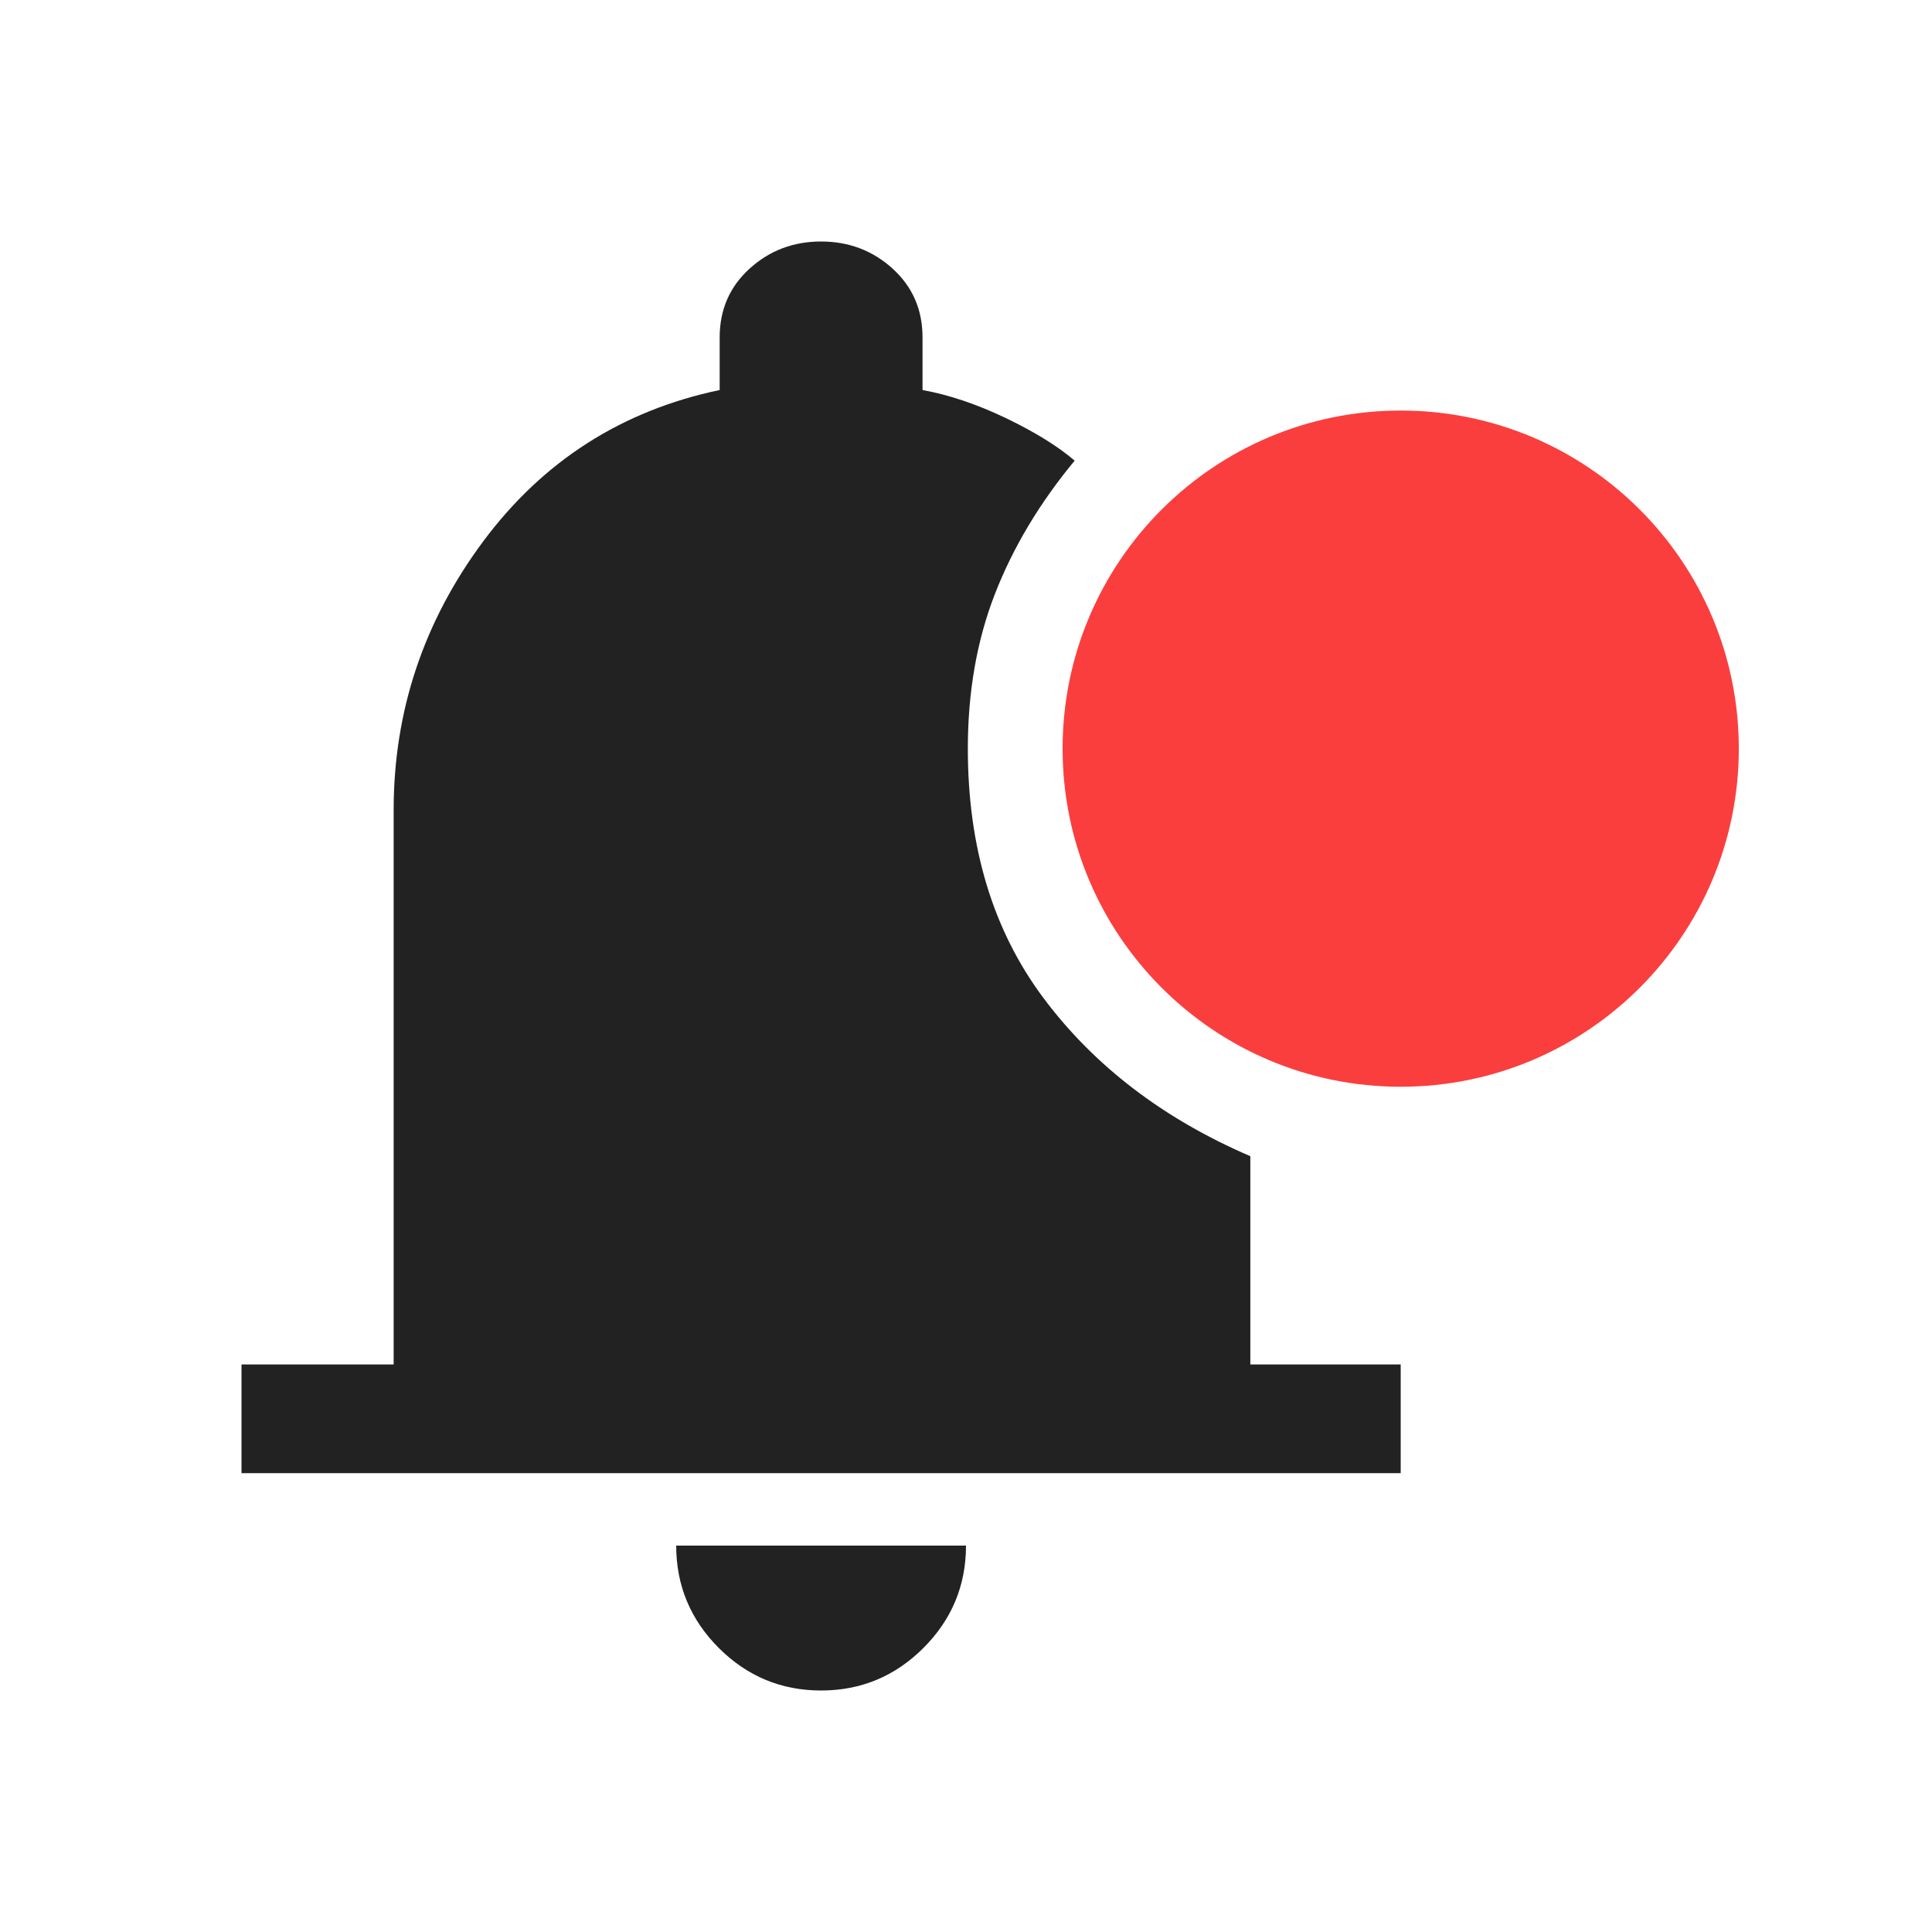 <svg width="40" height="40" viewBox="0 0 40 40" fill="none" xmlns="http://www.w3.org/2000/svg">
<path d="M17 35C16.175 35 15.469 34.706 14.881 34.119C14.294 33.531 14 32.825 14 32H20C20 32.825 19.706 33.531 19.119 34.119C18.531 34.706 17.825 35 17 35ZM27.875 21.5C26.372 21.206 25.523 20.64 24.5 19.5C23.654 18.557 23.247 17.867 23 16.625C22.829 15.763 22.831 15.237 23 14.375C23.294 12.871 23.86 12.023 25 11C25.943 10.154 26.633 9.747 27.875 9.5C28.737 9.329 29.263 9.331 30.125 9.5C31.628 9.794 32.477 10.36 33.5 11.5C34.346 12.443 34.753 13.133 35 14.375C35.171 15.237 35.169 15.763 35 16.625C34.706 18.128 34.14 18.977 33 20C32.057 20.846 31.367 21.253 30.125 21.5C29.263 21.671 28.737 21.669 27.875 21.5ZM5 30.5V28.25H8.15V16.775C8.15 14.725 8.769 12.869 10.006 11.206C11.244 9.544 12.875 8.5 14.9 8.075V6.987C14.9 6.412 15.106 5.938 15.519 5.562C15.931 5.188 16.425 5 17 5C17.575 5 18.069 5.188 18.481 5.562C18.894 5.938 19.1 6.412 19.1 6.987V8.075C19.65 8.175 20.225 8.369 20.825 8.656C21.425 8.944 21.9 9.238 22.25 9.537C21.525 10.412 20.975 11.331 20.6 12.294C20.225 13.256 20.038 14.325 20.038 15.5C20.038 17.55 20.562 19.275 21.613 20.675C22.663 22.075 24.087 23.163 25.887 23.938V28.25H29V30.5H5Z" fill="#222222"/>
<path d="M36 15.5C36 19.366 32.866 22.5 29 22.5C25.134 22.5 22 19.366 22 15.5C22 11.634 25.134 8.5 29 8.5C32.866 8.5 36 11.634 36 15.5Z" fill="#FA3E3E"/>
</svg>
